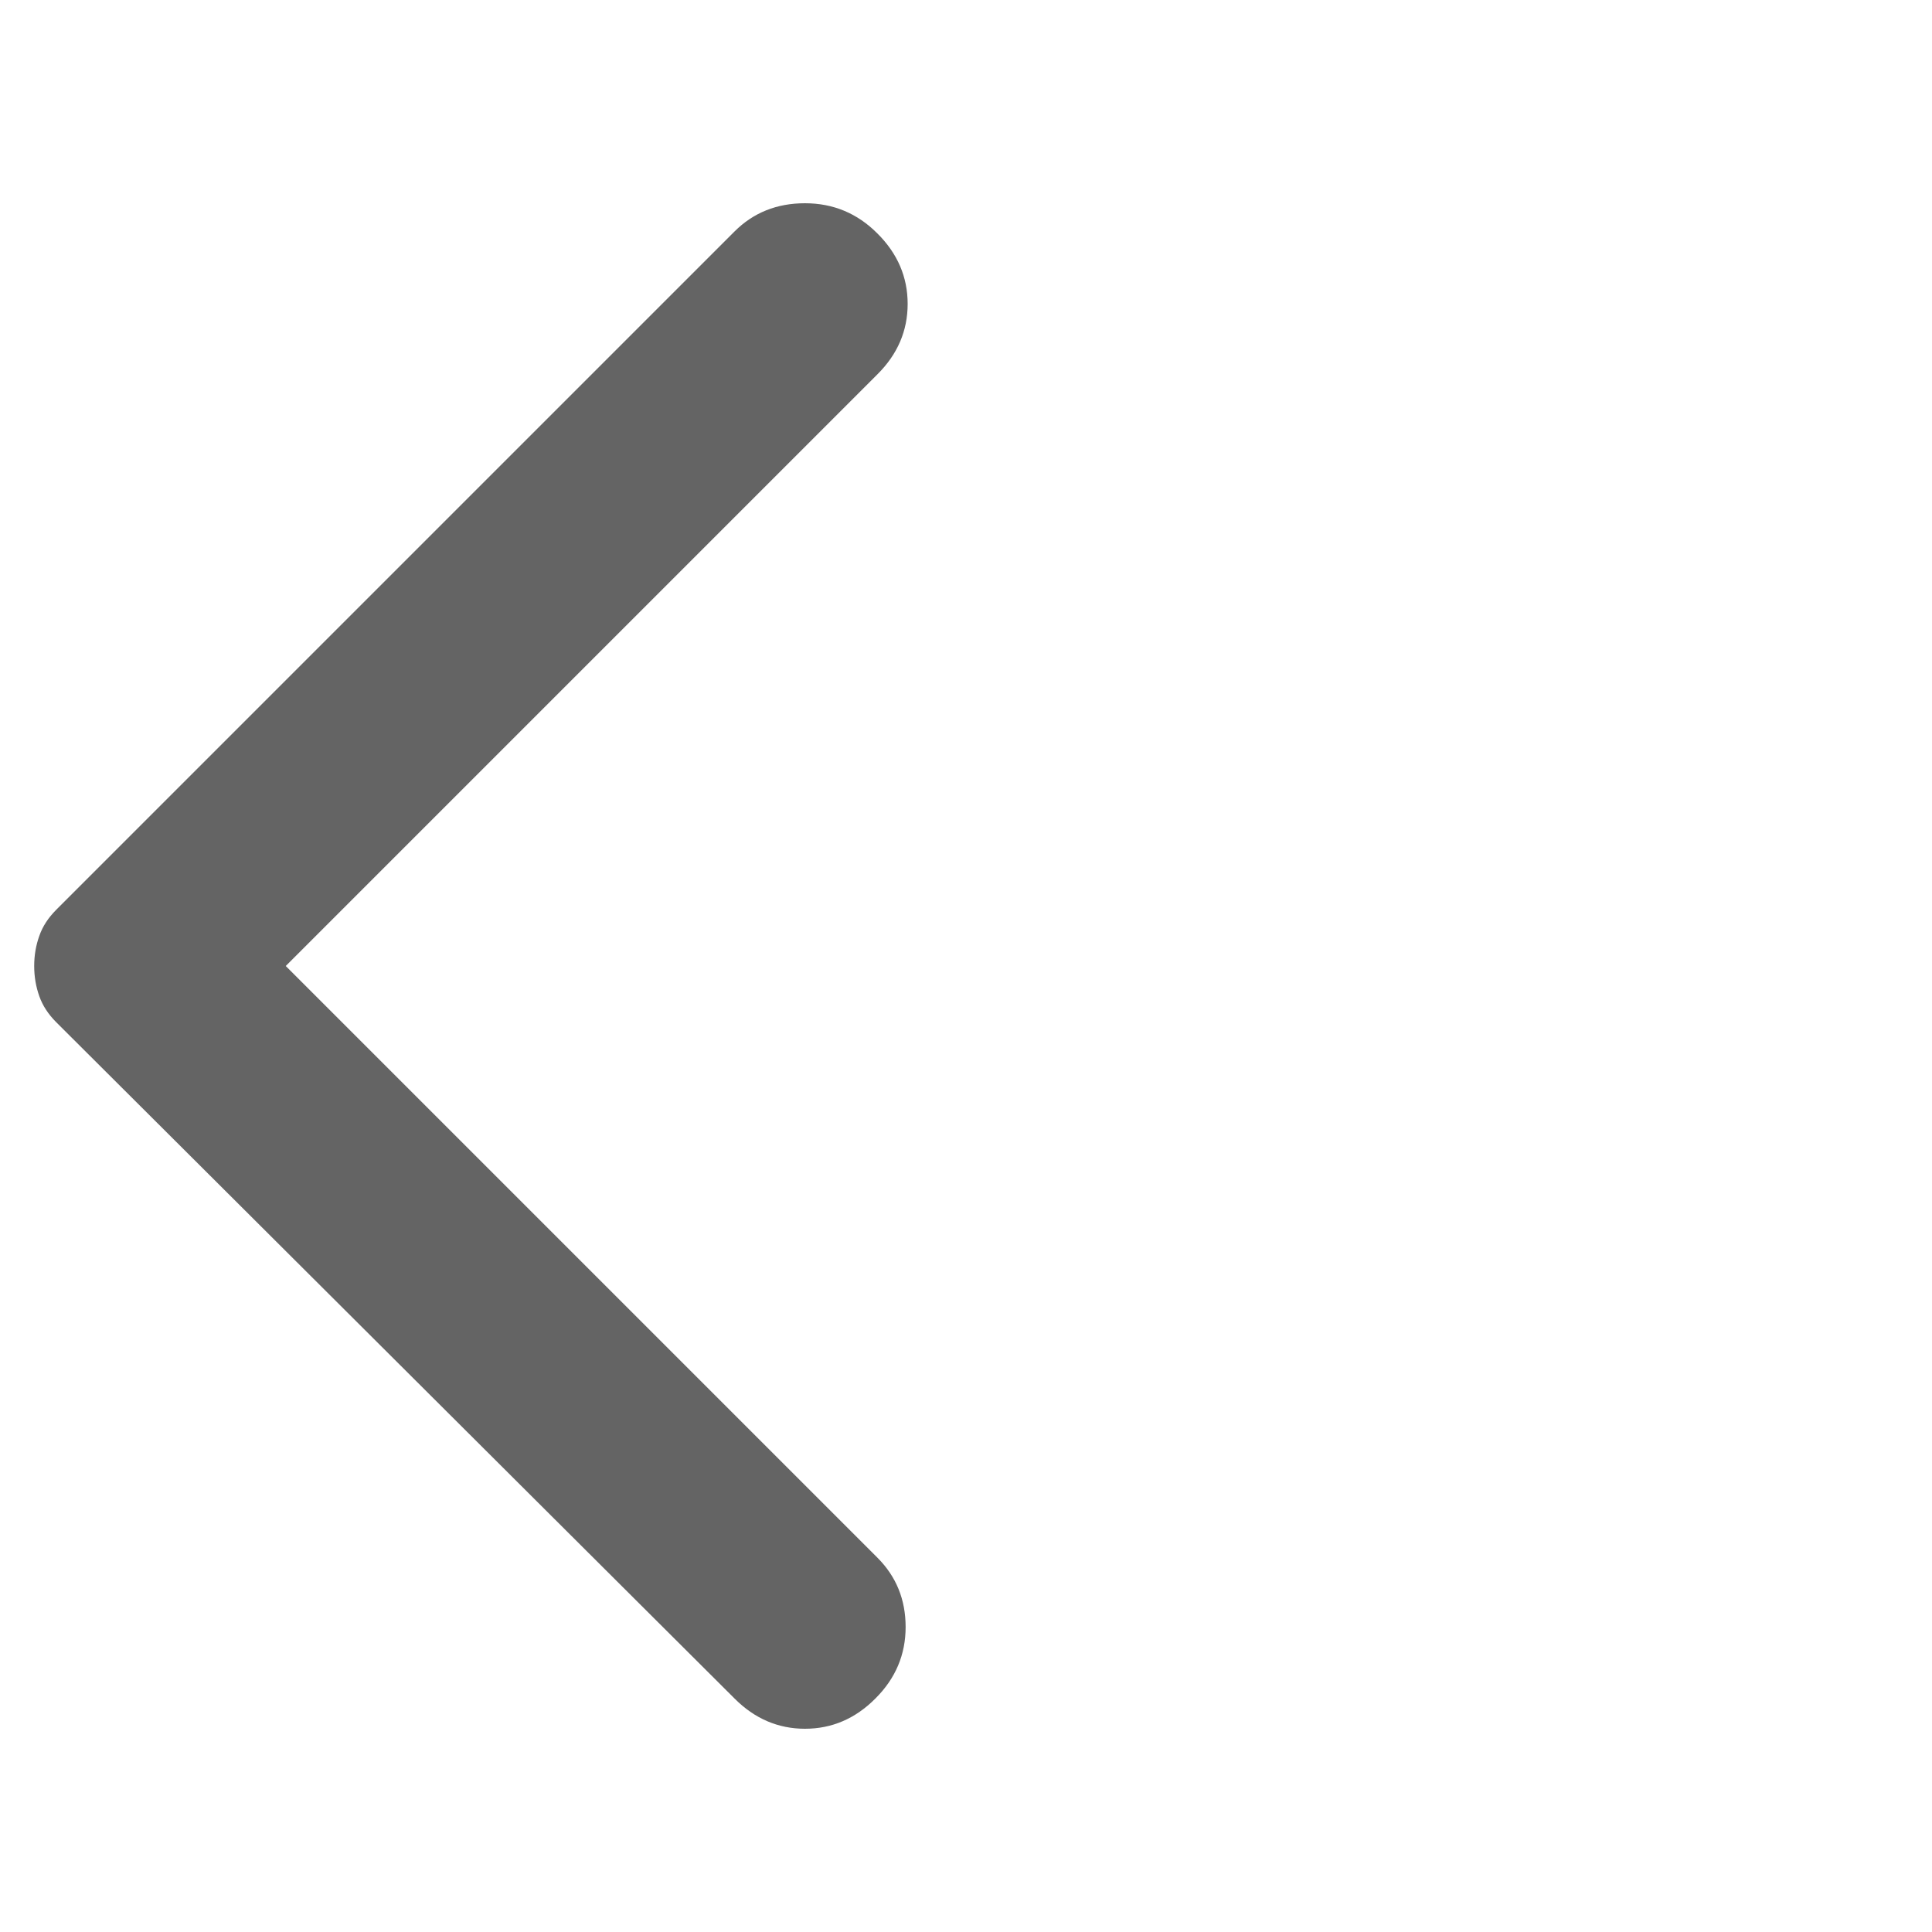 <svg width="20" height="20" viewBox="0 0 20 20" fill="none" xmlns="http://www.w3.org/2000/svg">
<path d="M7.604 17.583L0.583 10.583C0.5 10.5 0.441 10.41 0.407 10.313C0.372 10.215 0.354 10.111 0.354 10C0.354 9.889 0.372 9.785 0.407 9.688C0.441 9.59 0.5 9.5 0.583 9.417L7.604 2.396C7.799 2.201 8.042 2.104 8.333 2.104C8.625 2.104 8.875 2.208 9.083 2.417C9.292 2.625 9.396 2.868 9.396 3.146C9.396 3.424 9.292 3.667 9.083 3.875L2.958 10L9.083 16.125C9.278 16.32 9.375 16.559 9.375 16.843C9.375 17.128 9.271 17.375 9.062 17.583C8.854 17.792 8.611 17.896 8.333 17.896C8.056 17.896 7.812 17.792 7.604 17.583Z" fill="#646464"/>
</svg>
